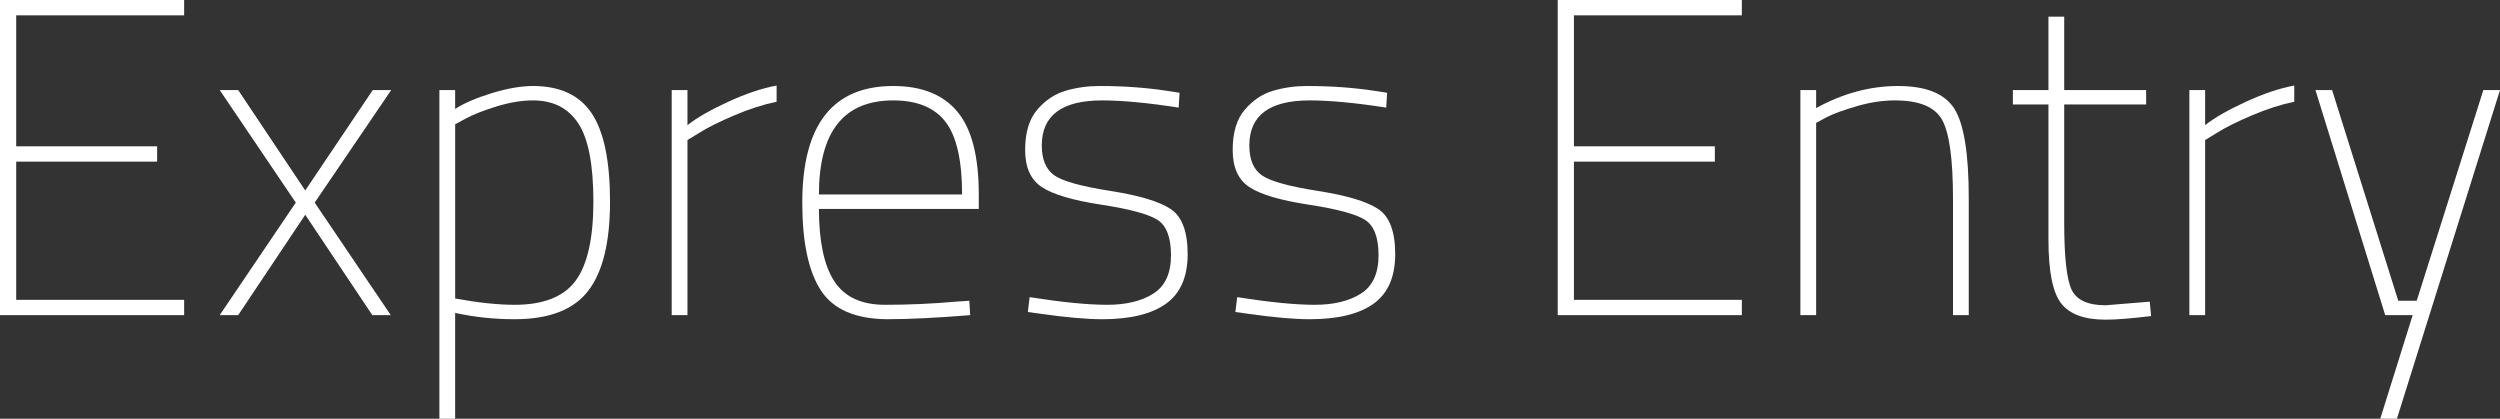 <!-- Generator: Adobe Illustrator 21.0.0, SVG Export Plug-In  -->
<svg version="1.1"
	 xmlns="http://www.w3.org/2000/svg" xmlns:xlink="http://www.w3.org/1999/xlink" xmlns:a="http://ns.adobe.com/AdobeSVGViewerExtensions/3.0/"
	 x="0px" y="0px" width="177.693px" height="29.762px" viewBox="0 0 177.693 29.762"
	 style="enable-background:new 0 0 177.693 29.762;" xml:space="preserve">
<rect x="0" y="0" width="177.693" height="29.762" fill="#333333" stroke="none"/>
<style type="text/css">
	.st0{fill:#FFFFFF;}
</style>
<defs>
</defs>
<g>
	<path class="st0" d="M0,22.4V0h13.088v1.09H1.152V10.4h10.016v1.088H1.152v9.824h11.936V22.4H0z"/>
	<path class="st0" d="M15.616,6.4h1.312l4.768,7.137l4.8-7.137h1.312l-5.44,8l5.408,8h-1.312l-4.768-7.135L16.928,22.4h-1.312
		l5.408-8L15.616,6.4z"/>
	<path class="st0" d="M31.231,29.762V6.4h1.12v1.344c0.619-0.404,1.482-0.777,2.592-1.119c1.109-0.342,2.09-0.512,2.944-0.512
		c1.92,0,3.312,0.65,4.176,1.951c0.864,1.303,1.296,3.393,1.296,6.271c0,2.881-0.517,4.992-1.552,6.338
		c-1.035,1.344-2.779,2.016-5.232,2.016c-1.451,0-2.859-0.15-4.224-0.449v7.521H31.231z M37.888,7.137
		c-0.811,0-1.68,0.145-2.608,0.432c-0.928,0.289-1.648,0.572-2.16,0.848l-0.768,0.416v12.385c1.643,0.299,3.051,0.447,4.224,0.447
		c2.048,0,3.493-0.57,4.336-1.711c0.842-1.141,1.264-3.02,1.264-5.633s-0.358-4.463-1.072-5.551
		C40.389,7.682,39.316,7.137,37.888,7.137z"/>
	<path class="st0" d="M47.743,22.4v-16h1.12v2.496c0.64-0.512,1.595-1.061,2.864-1.648c1.269-0.586,2.426-0.975,3.472-1.168v1.152
		c-0.939,0.193-1.936,0.512-2.992,0.961c-1.056,0.447-1.872,0.854-2.448,1.215l-0.896,0.545V22.4H47.743z"/>
	<path class="st0" d="M67.935,21.441l0.96-0.064l0.064,1.023c-2.39,0.193-4.363,0.289-5.92,0.289
		c-2.262-0.021-3.83-0.709-4.704-2.064c-0.875-1.355-1.312-3.43-1.312-6.225c0-5.525,2.155-8.287,6.464-8.287
		c2.027,0,3.547,0.607,4.56,1.824c1.013,1.215,1.52,3.168,1.52,5.855v1.057h-11.36c0,2.303,0.362,4.016,1.088,5.135
		c0.725,1.121,1.931,1.68,3.616,1.68C64.596,21.664,66.271,21.59,67.935,21.441z M58.207,13.824h10.176
		c0-2.41-0.389-4.127-1.168-5.15c-0.779-1.025-2.021-1.537-3.728-1.537C59.967,7.137,58.207,9.367,58.207,13.824z"/>
	<path class="st0" d="M78.335,7.137c-2.859,0-4.288,1.066-4.288,3.199c0,1.004,0.298,1.713,0.896,2.129
		c0.597,0.416,1.92,0.783,3.968,1.104c2.048,0.32,3.477,0.748,4.288,1.281s1.216,1.605,1.216,3.215c0,1.611-0.512,2.785-1.536,3.52
		c-1.024,0.736-2.539,1.105-4.544,1.105c-1.088,0-2.539-0.129-4.352-0.385l-0.928-0.127l0.128-1.057
		c2.304,0.363,4.138,0.543,5.504,0.543c1.365,0,2.464-0.266,3.296-0.799s1.248-1.439,1.248-2.721c0-1.279-0.326-2.123-0.976-2.527
		c-0.651-0.406-1.984-0.764-4-1.072s-3.419-0.725-4.208-1.248c-0.79-0.523-1.184-1.402-1.184-2.641c0-1.236,0.288-2.191,0.864-2.863
		c0.576-0.672,1.248-1.119,2.016-1.344c0.768-0.225,1.568-0.336,2.4-0.336c1.728,0,3.349,0.117,4.864,0.352l0.832,0.129
		l-0.064,1.055C81.599,7.309,79.786,7.137,78.335,7.137z"/>
	<path class="st0" d="M93.087,7.137c-2.859,0-4.288,1.066-4.288,3.199c0,1.004,0.298,1.713,0.896,2.129
		c0.597,0.416,1.92,0.783,3.968,1.104c2.048,0.32,3.477,0.748,4.288,1.281s1.216,1.605,1.216,3.215c0,1.611-0.512,2.785-1.536,3.52
		c-1.024,0.736-2.539,1.105-4.544,1.105c-1.088,0-2.539-0.129-4.352-0.385l-0.928-0.127l0.128-1.057
		c2.304,0.363,4.138,0.543,5.504,0.543c1.365,0,2.464-0.266,3.296-0.799s1.248-1.439,1.248-2.721c0-1.279-0.326-2.123-0.976-2.527
		c-0.651-0.406-1.984-0.764-4-1.072s-3.419-0.725-4.208-1.248c-0.79-0.523-1.184-1.402-1.184-2.641c0-1.236,0.288-2.191,0.864-2.863
		c0.576-0.672,1.248-1.119,2.016-1.344c0.768-0.225,1.568-0.336,2.4-0.336c1.728,0,3.349,0.117,4.864,0.352l0.832,0.129
		l-0.064,1.055C96.351,7.309,94.538,7.137,93.087,7.137z"/>
	<path class="st0" d="M110.718,22.4V0h13.088v1.09h-11.936V10.4h10.016v1.088h-10.016v9.824h11.936V22.4H110.718z"/>
	<path class="st0" d="M129.086,22.4h-1.12v-16h1.12v1.281c1.898-1.045,3.84-1.568,5.824-1.568c1.984,0,3.317,0.539,4,1.615
		c0.682,1.078,1.024,3.195,1.024,6.352v8.32h-1.12v-8.256c0-2.816-0.256-4.688-0.768-5.615c-0.512-0.928-1.632-1.393-3.36-1.393
		c-0.854,0-1.744,0.133-2.672,0.4c-0.928,0.268-1.648,0.527-2.16,0.783l-0.768,0.416V22.4z"/>
	<path class="st0" d="M152.542,7.426h-5.824v8.383c0,2.453,0.176,4.049,0.528,4.785c0.352,0.734,1.157,1.104,2.416,1.104
		l3.136-0.256l0.096,1.023c-1.408,0.17-2.485,0.256-3.232,0.256c-1.515,0-2.571-0.389-3.168-1.168
		c-0.598-0.779-0.896-2.287-0.896-4.527v-9.6h-2.528V6.4h2.528V1.186h1.12V6.4h5.824V7.426z"/>
	<path class="st0" d="M155.614,22.4v-16h1.12v2.496c0.64-0.512,1.595-1.061,2.864-1.648c1.269-0.586,2.426-0.975,3.472-1.168v1.152
		c-0.939,0.193-1.936,0.512-2.992,0.961c-1.056,0.447-1.872,0.854-2.448,1.215l-0.896,0.545V22.4H155.614z"/>
	<path class="st0" d="M164.574,6.4h1.184l4.704,14.977h1.312L176.51,6.4h1.184l-7.328,23.361h-1.184l2.304-7.361h-1.952L164.574,6.4
		z"/>
</g>
</svg>